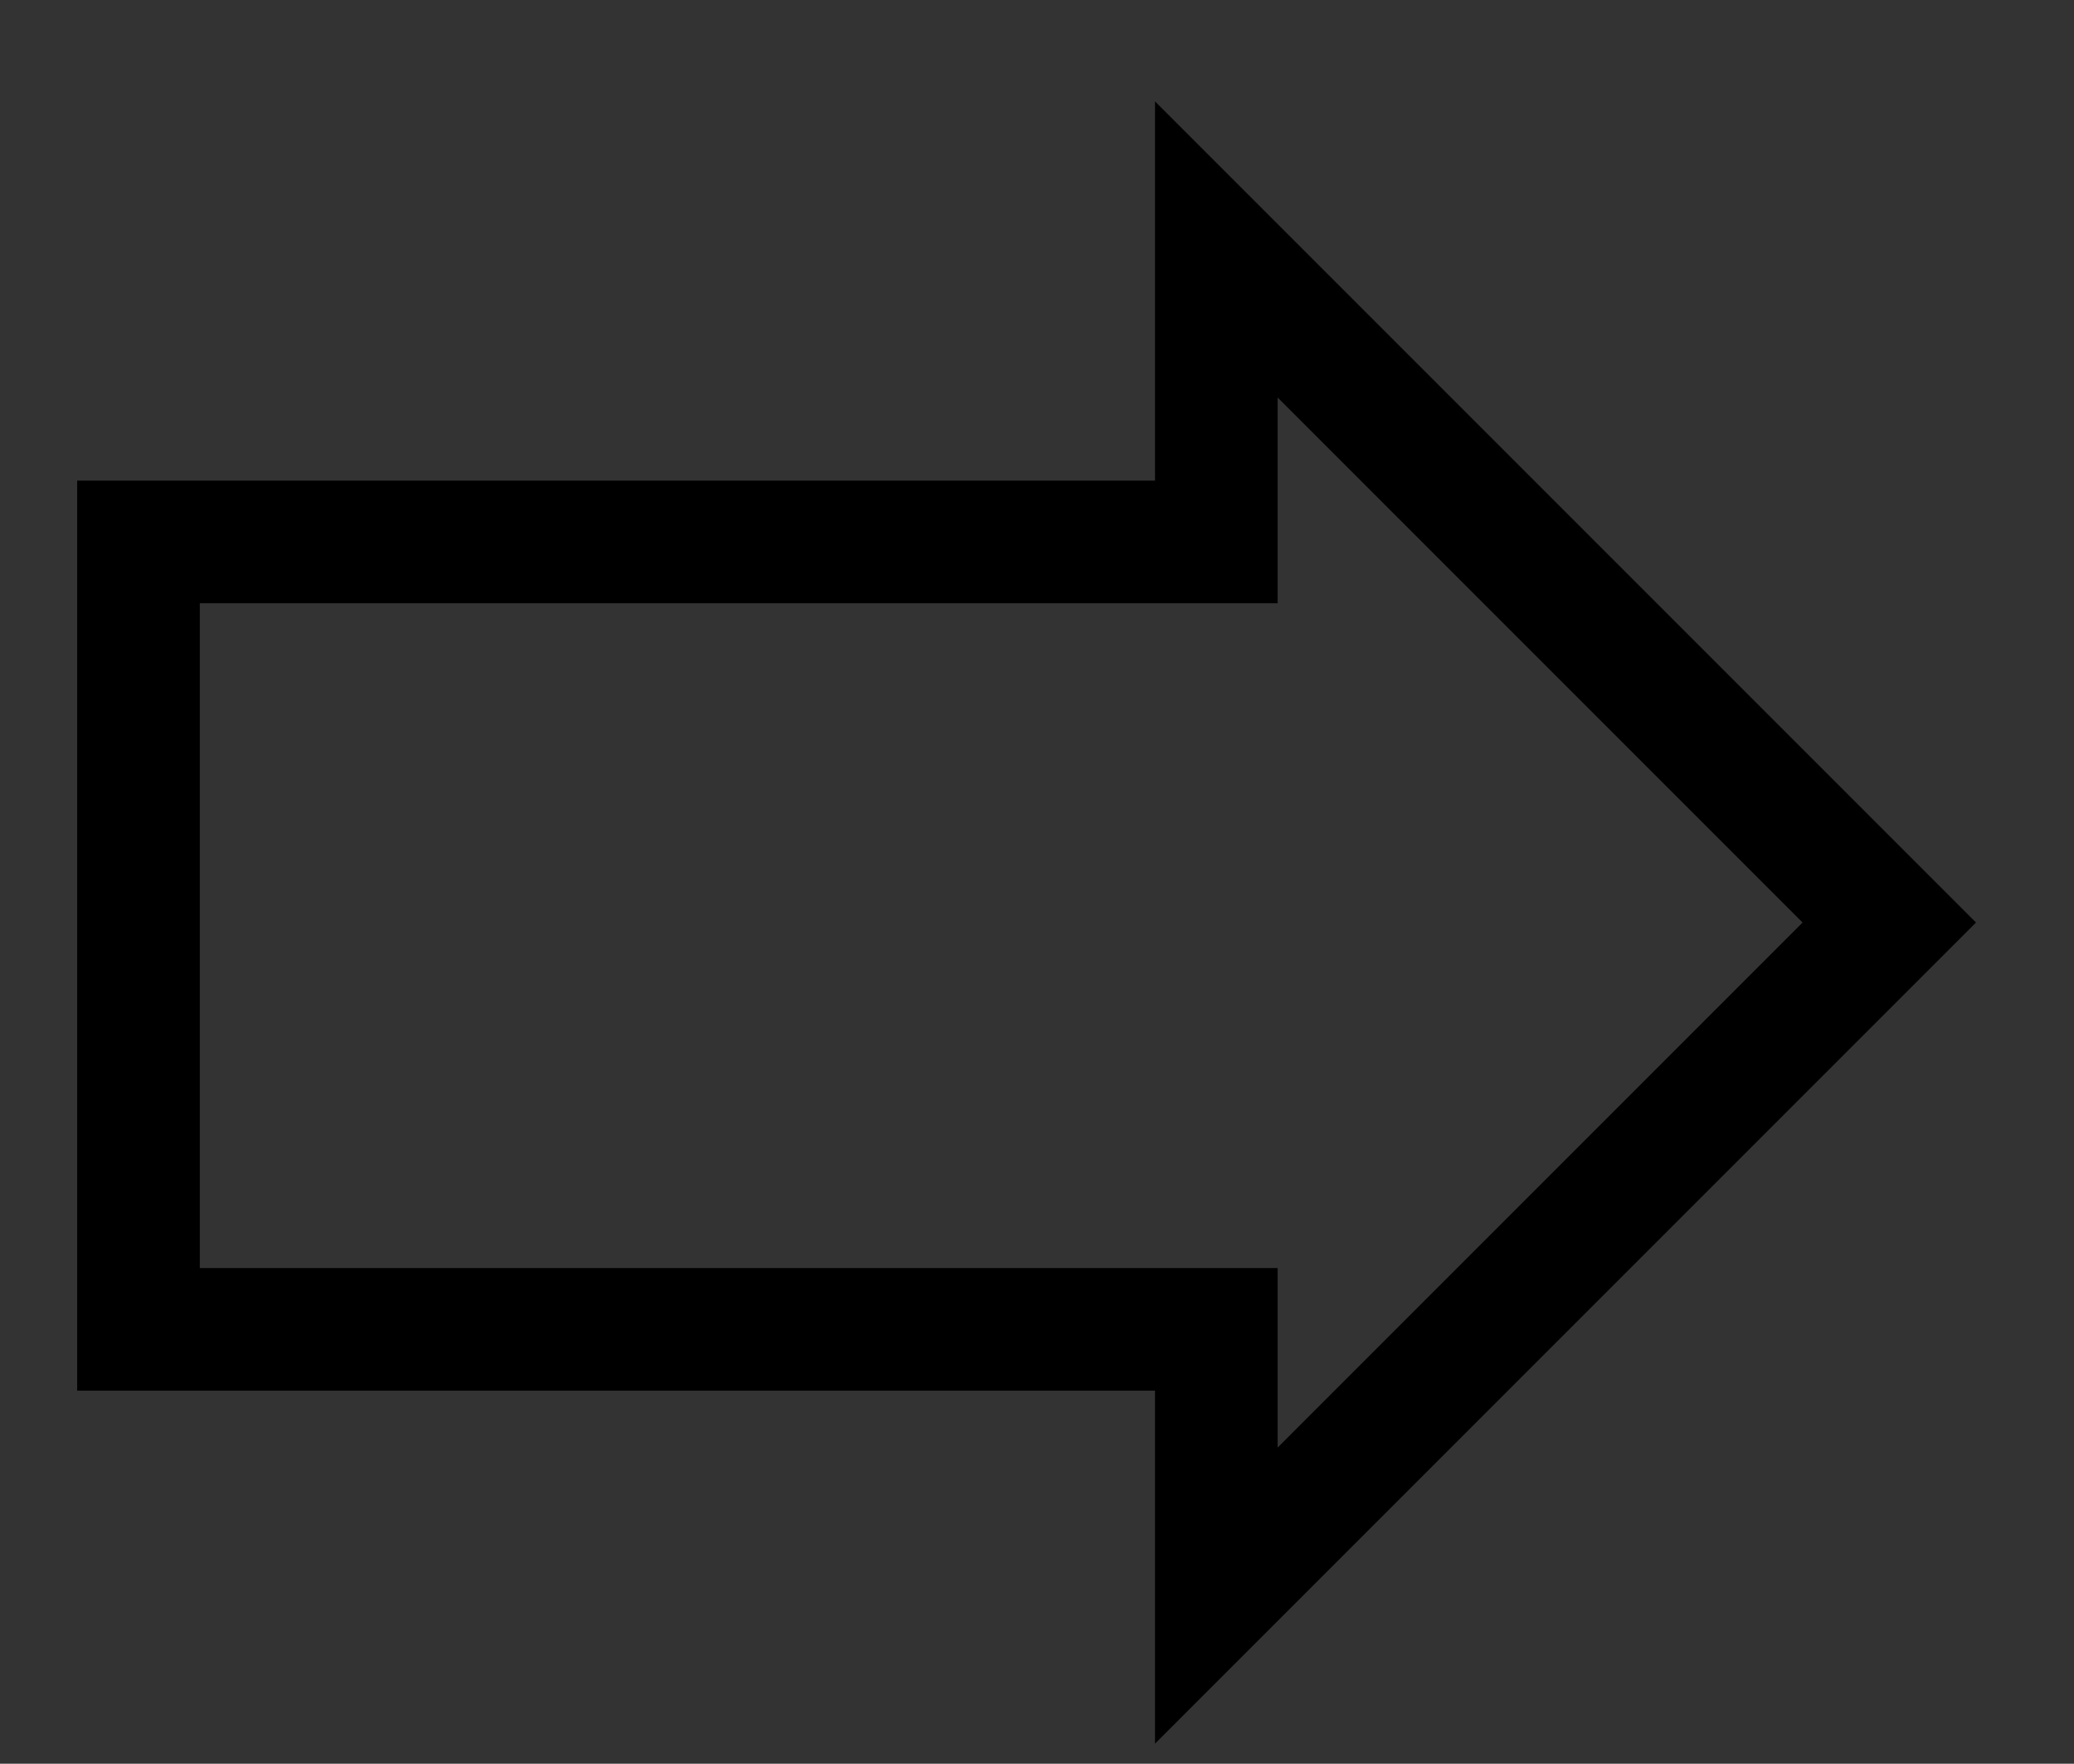 <?xml version="1.0" encoding="utf-8"?>
<!-- Generator: Adobe Illustrator 24.2.0, SVG Export Plug-In . SVG Version: 6.00 Build 0)  -->
<svg version="1.1" id="Capa_1" xmlns="http://www.w3.org/2000/svg" xmlns:xlink="http://www.w3.org/1999/xlink" x="0px" y="0px"
	 viewBox="0 0 109.93 93.47" style="enable-background:new 0 0 109.93 93.47;" xml:space="preserve">
<rect x="0" y="0" width="109.93" height="93.47" fill="#333333" stroke="none"/>
<style type="text/css">
	.st0{fill:none;stroke:#000000;stroke-width:6.5;stroke-miterlimit:10;}
	.st1{fill:#FFFFFF;stroke:#000000;stroke-width:6.5;stroke-miterlimit:10;}
	.st2{fill:#FFFFFF;}
	.st3{stroke:#000000;stroke-width:6.5;stroke-miterlimit:10;}
	.st4{fill:#1D1D1B;}
	.st5{fill:#FFFFFF;stroke:#1D1D1B;stroke-width:6.5;stroke-miterlimit:10;}
	.st6{fill:#1D1D1B;stroke:#1D1D1B;stroke-width:6.5;stroke-miterlimit:10;}
	.st7{fill:none;stroke:#1D1D1B;stroke-width:6.5;stroke-miterlimit:10;}
	.st8{fill:#FC5439;stroke:#000000;stroke-width:6.5;stroke-miterlimit:10;}
	.st9{fill:#3A90FD;stroke:#000000;stroke-width:6.5;stroke-miterlimit:10;}
	.st10{fill:#F1CD08;stroke:#000000;stroke-width:6.5;stroke-miterlimit:10;}
</style>
<g>
	<path class="st0" d="M430.85,86.27V11.93c0-4.23,3.43-7.65,7.65-7.65h54.6v77.9"/>
	<path class="st0" d="M454.41,93.01h38.68V79.52h-55.51c-3.72,0-6.74,3.02-6.74,6.74v0c0,3.72,3.02,6.74,6.74,6.74h1.52"/>
	<rect x="448.51" y="25.05" class="st0" width="26.92" height="15.7"/>
	<polygon class="st0" points="452.23,106.16 446.97,111.46 441.71,106.16 441.71,89.21 452.23,89.21 	"/>
</g>
<polygon class="st0" points="100.14,48.89 64.47,13.22 64.47,28.72 7.34,28.72 7.34,70.45 64.47,70.45 64.47,84.56 "/>
<g>
	<polyline class="st0" points="273.07,22.27 296.71,22.27 296.71,93.47 219.85,93.47 219.85,22.27 249.98,22.27 	"/>
	<polygon class="st0" points="255.34,34.08 246.76,25.5 267.95,4.31 279.49,15.85 261.26,34.08 	"/>
	<polyline class="st0" points="245.39,34.08 255.34,34.08 261.26,34.08 271.18,34.08 	"/>
</g>
<g>
	<polygon class="st0" points="-115.08,-5.41 -191.1,46.15 -198.83,65.56 -177.94,65.56 -101.92,14 	"/>
	<line class="st0" x1="-191.1" y1="46.15" x2="-177.94" y2="65.56"/>
</g>
<g>
	<g>
		<path class="st1" d="M670.74,80.8h24.01c19.62,0,35.53-15.91,35.53-35.53v0c0-19.62-15.91-35.53-35.53-35.53l-3.72,0l-78.89,0
			c-4.91,0-8.88,3.98-8.88,8.88v0c0,4.91,3.98,8.88,8.88,8.88h68.05v0"/>
		<path class="st1" d="M680.18,27.51h-21.1c-4.91,0-8.88,3.98-8.88,8.88v0c0,4.91,3.98,8.88,8.88,8.88h19.4h1.7
			c4.91,0,8.88-3.98,8.88-8.88v0C689.06,31.49,685.08,27.51,680.18,27.51z"/>
		<path class="st1" d="M680.81,45.27h-21.1c-4.91,0-8.88,3.98-8.88,8.88v0c0,4.91,3.98,8.88,8.88,8.88h19.4h1.7
			c4.91,0,8.88-3.98,8.88-8.88v0C689.7,49.25,685.72,45.27,680.81,45.27z"/>
		<path class="st1" d="M680.81,63.04h-21.1c-4.91,0-8.88,3.98-8.88,8.88v0c0,4.91,3.98,8.88,8.88,8.88h19.4h1.7
			c4.91,0,8.88-3.98,8.88-8.88v0C689.7,67.01,685.72,63.04,680.81,63.04z"/>
	</g>
	<path class="st1" d="M694.26,11.62l-11.69,23.48c-2.15,4.41-0.32,9.73,4.09,11.88v0c4.41,2.15,9.73,0.32,11.88-4.09l8.54-17.14"/>
</g>
<g>
	<ellipse class="st2" cx="875.99" cy="51.9" rx="28.07" ry="18.08"/>
	<g>
		<path class="st1" d="M895.36,47.17V32.54c0-3.72,3.01-6.73,6.73-6.73l0,0c3.72,0,6.73,3.01,6.73,6.73v22.75
			c0,18.59-15.07,33.66-33.66,33.66h0c-18.59,0-33.66-15.07-33.66-33.66V32.18l0,0c7.43,0,13.45,6.02,13.45,13.45v8.75l0,0
			c7.42,0,13.44,6.02,13.44,13.44v0.83"/>
		<path class="st1" d="M895.29,47.17V14.4c0-3.72-3.01-6.73-6.73-6.73l0,0c-3.72,0-6.73,3.01-6.73,6.73v25.15"/>
		<path class="st1" d="M881.84,43.34V7.57c0-3.72-3.01-6.73-6.73-6.73l0,0c-3.72,0-6.73,3.01-6.73,6.73v25.15"/>
		<path class="st1" d="M868.38,42.56V12.79c0-3.72-3.01-6.73-6.73-6.73l0,0c-3.72,0-6.73,3.01-6.73,6.73v37.79"/>
	</g>
</g>
<g>
	<line class="st0" x1="1061.27" y1="-167.45" x2="1137.83" y2="-186.43"/>
	<circle class="st1" cx="1061.27" cy="-167.45" r="25.98"/>
	<line class="st0" x1="1214.63" y1="-167.44" x2="1138.08" y2="-186.42"/>
	<circle class="st1" cx="1214.63" cy="-167.45" r="25.98"/>
	<circle class="st1" cx="1137.83" cy="-186.43" r="25.98"/>
</g>
<g>
	<circle class="st0" cx="1283.8" cy="43.34" r="35.6"/>
	<g>
		<circle class="st3" cx="1270.03" cy="36.3" r="1.69"/>
		<circle class="st3" cx="1297.57" cy="36.3" r="1.69"/>
	</g>
	<path class="st0" d="M1271.31,51.3c6.9,6.9,18.07,6.9,24.98,0"/>
</g>
<g>
	<line class="st0" x1="1523.36" y1="7.42" x2="1523.36" y2="79.27"/>
	<line class="st0" x1="1453.05" y1="43.34" x2="1402.13" y2="43.34"/>
	<line class="st0" x1="1562.97" y1="43.34" x2="1512.05" y2="43.34"/>
	<rect x="1433.65" y="24.09" class="st1" width="89.71" height="38.51"/>
	<line class="st0" x1="1561.35" y1="27.58" x2="1561.35" y2="59.1"/>
	<line class="st0" x1="1474.87" y1="24.83" x2="1474.87" y2="39.78"/>
	<line class="st0" x1="1488.5" y1="26.04" x2="1488.5" y2="47.46"/>
</g>
<circle class="st1" cx="4127.93" cy="46.65" r="35.26"/>
<g>
	<rect x="1652.79" y="0.49" class="st1" width="70.6" height="50.69"/>
	<line class="st1" x1="1652.79" y1="-7.23" x2="1652.79" y2="82.16"/>
	<rect x="1652.79" y="25.84" class="st1" width="70.6" height="25.35"/>
	<rect x="1652.79" y="0.49" class="st1" width="25.35" height="25.35"/>
</g>
<g transform="translate(0,-952.362)">
	<path class="st1" d="M1861.73,1021.69c0,18.4,13.01,33.32,29.05,33.32c16.03,0,29.05-14.92,29.05-33.32s-13.96-38.93-29.05-56.24
		C1890.78,965.45,1861.73,998.47,1861.73,1021.69z"/>
</g>
<g>
	<polyline class="st1" points="2038.71,43.76 2083.45,-0.97 2128.18,43.76 	"/>
	<path class="st1" d="M2083.45,36.01"/>
	<polygon class="st1" points="2113.74,87.66 2053.16,87.66 2053.16,29.35 2083.45,-0.97 2113.74,29.35 	"/>
	<polyline class="st0" points="2070.33,87.66 2070.33,52.31 2096.57,52.31 2096.57,87.66 	"/>
</g>
<g>
	<circle class="st1" cx="3523.7" cy="48.89" r="35.29"/>
	<polyline class="st1" points="3510.14,48.51 3518.32,58.31 3537.26,39.47 	"/>
</g>
<g>
	<g>
		<g>
			<rect x="2264.24" y="18.09" class="st0" width="69.54" height="69.54"/>
			<g>
				<line class="st1" x1="2279.15" y1="7.29" x2="2279.15" y2="28.88"/>
				<line class="st1" x1="2318.86" y1="7.29" x2="2318.86" y2="28.88"/>
			</g>
		</g>
		<line class="st1" x1="2264.24" y1="40.79" x2="2333.78" y2="40.79"/>
	</g>
	<g>
		<path class="st4" d="M2299.61,53.04v4.07l-6.81,5.54v0.42h0.91c3.4,0,6.46,2.35,6.46,6.81c0,4.98-3.79,8.21-9.26,8.21
			c-5.86,0-9.4-3.47-9.4-8.35v-0.98h4.63v0.84c0,2.39,1.65,4.35,4.77,4.35c2.91,0,4.63-1.72,4.63-4.07s-1.65-3.51-4-3.51h-4.28
			v-4.14l6.07-4.98h-11.12v-4.21H2299.61z"/>
		<path class="st4" d="M2314.98,53.04V77.6h-4.63V57.95h-0.42l-3.44,6.18h-4.84l6.32-11.09H2314.98z"/>
	</g>
</g>
<g>
	<g>
		<circle class="st1" cx="2501.34" cy="52.81" r="34.11"/>
		<g>
			<path class="st1" d="M2495.86,19.45c-15.63,19.6-15.53,47.58,0.29,67.07"/>
			<path class="st1" d="M2507.75,19.45c15.48,19.42,15.53,47.05,0.16,66.52"/>
		</g>
		<line class="st1" x1="2467.23" y1="52.81" x2="2535.45" y2="52.81"/>
		<line class="st1" x1="2501.81" y1="18.9" x2="2501.81" y2="86.72"/>
	</g>
</g>
<g>
	<circle class="st1" cx="2693.81" cy="29.95" r="22.82"/>
	<line class="st1" x1="2693.81" y1="52.77" x2="2693.81" y2="96.11"/>
	<line class="st1" x1="2675.71" y1="71.96" x2="2711.91" y2="71.96"/>
</g>
<g>
	<circle class="st1" cx="2906.28" cy="39.72" r="22.82"/>
	<line class="st1" x1="2922.5" y1="23.03" x2="2962.13" y2="-16.61"/>
	<polyline class="st0" points="2935.71,-16.61 2962.13,-16.61 2962.13,9.82 	"/>
</g>
<path class="st1" d="M3160.06,56.23V44.19l-36.59-13.14l0.48-18.57c0.09-2.9-1.09-5.69-3.23-7.65v0c-3.79-3.47-9.61-3.48-13.41-0.01
	l-0.01,0.01c-2.15,1.96-3.34,4.76-3.24,7.66l0.48,18.55l-33.67,12.17v12.04l34.33-6.35l1.48,23.62l-12.3,10.06v8.46l20.03-9.74
	l20.03,9.74v-8.46l-13.09-10.58l1.45-22.86L3160.06,56.23z"/>
<g>
	<g>
		<g>
			<g>
				<g>
					<g>
						<rect x="4504.3" y="27.59" class="st2" width="79.95" height="61.47"/>
						<rect x="4504.3" y="27.59" class="st0" width="79.95" height="61.47"/>
					</g>
				</g>
			</g>
		</g>
		<path class="st1" d="M4563.39,76.87h-38.24c-4.08,0-7.39-3.31-7.39-7.39V47.18c0-4.08,3.31-7.39,7.39-7.39h38.24
			c4.08,0,7.39,3.31,7.39,7.39v22.31C4570.79,73.56,4567.48,76.87,4563.39,76.87z"/>
		<g>
			<line class="st1" x1="4518.69" y1="1.15" x2="4544.86" y2="27.32"/>
			<line class="st1" x1="4569.86" y1="1.15" x2="4543.69" y2="27.32"/>
		</g>
	</g>
</g>
<g>
	<polygon class="st1" points="3352.03,91.52 3287.14,91.52 3287.14,3.4 3330.04,3.4 3341.03,14.4 3352.03,25.39 	"/>
	<polyline class="st1" points="3330.04,3.4 3330.04,24.94 3352.03,24.94 	"/>
</g>
<g>
	
		<rect x="3911.86" y="31.81" transform="matrix(-1.836970e-16 1 -1 -1.836970e-16 3971.787 -3864.334)" class="st1" width="12.39" height="43.82"/>
	<rect x="3894.93" y="3.1" class="st1" width="12.39" height="88.26"/>
	<rect x="3933.34" y="47.53" class="st1" width="12.39" height="43.82"/>
</g>
<g>
	<g>
		<polygon class="st1" points="3760.34,88.94 3695.28,88.94 3695.28,0.6 3738.29,0.6 3749.32,11.62 3760.34,22.65 		"/>
		<polyline class="st1" points="3738.29,0.6 3738.29,22.19 3760.34,22.19 		"/>
	</g>
	<line class="st1" x1="3710.98" y1="42.41" x2="3742.99" y2="42.41"/>
	<line class="st1" x1="3710.71" y1="55.66" x2="3742.71" y2="55.66"/>
	<line class="st1" x1="3710.71" y1="68.9" x2="3742.71" y2="68.9"/>
</g>
<g>
	<g>
		<path class="st4" d="M4137.94,51.74v0.37c0,4.38-3.02,7.11-7.37,7.77v3.94h-4.42v-3.9c-5.08-0.7-8.25-3.98-8.25-9.28v-0.81h4.86
			v0.59c0,2.39,1.07,4.13,3.39,4.79v-7c-4.68-1.14-7.29-3.13-7.29-7.37v-0.22c0-4.02,3.09-6.67,7.29-7.26v-3.87h4.42v4.01
			c4.16,0.81,7,3.65,7,7.92v1.11h-4.86v-0.74c0-1.84-0.77-2.95-2.14-3.54v6.15C4135.33,45.55,4137.94,47.54,4137.94,51.74z
			 M4126.16,43.41v-5.38c-1.47,0.44-2.36,1.44-2.36,2.65C4123.8,42.2,4124.72,42.9,4126.16,43.41z M4133.01,52.11
			c0-1.47-0.85-2.28-2.43-2.84v5.93C4132.2,54.65,4133.01,53.43,4133.01,52.11z"/>
	</g>
</g>
<g>
	<circle class="st5" cx="6969.11" cy="-213.4" r="35.69"/>
	<g>
		<circle class="st6" cx="6955.31" cy="-220.46" r="1.7"/>
		<circle class="st6" cx="6982.91" cy="-220.46" r="1.7"/>
	</g>
	<path class="st7" d="M6956.59-205.42c6.92,6.92,18.12,6.92,25.04,0"/>
</g>
<g>
	<circle class="st5" cx="7032.97" cy="-213.4" r="35.69"/>
	<g>
		<circle class="st6" cx="7019.17" cy="-220.46" r="1.7"/>
		<circle class="st6" cx="7046.77" cy="-220.46" r="1.7"/>
	</g>
	<path class="st7" d="M7020.45-205.42c6.92,6.92,18.12,6.92,25.04,0"/>
</g>
<g>
	<circle class="st5" cx="7096.83" cy="-213.4" r="35.69"/>
	<g>
		<circle class="st6" cx="7083.03" cy="-220.46" r="1.7"/>
		<circle class="st6" cx="7110.63" cy="-220.46" r="1.7"/>
	</g>
	<path class="st7" d="M7084.31-205.42c6.92,6.92,18.12,6.92,25.04,0"/>
</g>
<polygon class="st1" points="4348.07,66.22 4366.03,83.86 4366.03,66.22 4383.67,66.22 4366.03,48.26 4383.67,30.3 4366.03,30.3 
	4366.03,12.66 4348.07,30.3 4330.1,12.66 4330.1,30.3 4312.47,30.3 4330.1,48.26 4312.47,66.22 4330.1,66.22 4330.1,83.86 "/>
<path class="st0" d="M7388.07,23.99c-19.42-11.08-39.69,1.39-38.74,22.03c1.05,22.68,19.59,51.75,37.54,44.64
	c2.43-0.97,5.14-0.97,7.57,0c17.95,7.11,36.5-21.97,37.54-44.64c0.95-20.59-19.24-33.06-38.63-22.09L7388.07,23.99z"/>
<path class="st0" d="M7397.76,2.71c-8.08,8.08-9.27,20.42-3.57,29.75"/>
<path class="st0" d="M7603.18,6.72c-15.65,1.49-19.56,16.36-22.4,32.85c-0.54,3.15-2.3,6.02-4.34,9.34
	c-3.7,6.02-8.29,13.51-5.89,25.26c1.08,5.52,4.51,10.3,9.39,13.1c6.38,3.78,15.19,4.62,22.99,2.21c1.59-0.51,3.3-0.44,4.84,0.2
	c3.02,1.27,6.28,1.91,9.56,1.88c3.96,0.01,7.88-0.85,11.47-2.52c6.07-2.82,10.57-8.21,12.26-14.69c3.27-11.72-1.68-19.37-5.65-25.52
	c-2.06-3.18-4-6.18-4.53-9.27c-2.83-16.42-6.72-31.25-22.22-32.84L7603.18,6.72z"/>
<path class="st0" d="M7611.94-10.16c-8.32,8.32-10.13,20.68-5.43,30.75"/>
<g>
	<rect x="6127.61" y="11.63" class="st1" width="99.16" height="71.2"/>
	<rect x="6127.61" y="47.23" class="st8" width="99.16" height="35.6"/>
	<rect x="6127.61" y="11.63" class="st9" width="35.6" height="35.6"/>
</g>
<polygon class="st1" points="7217.2,84.33 7166.16,92.02 7166.16,3.14 7217.2,-4.54 "/>
<rect x="7166.16" y="4.11" class="st1" width="63.23" height="88.87"/>
<g>
	<polygon class="st0" points="6565.07,97.88 6565.07,109.03 6553.91,97.88 6533.99,97.88 6533.99,7.59 6630.06,7.59 6630.06,97.88 	
		"/>
</g>
<g>
	<g>
		<circle class="st0" cx="6356.79" cy="34.99" r="20.4"/>
		<line class="st0" x1="6371.84" y1="50.04" x2="6379.57" y2="57.78"/>
	</g>
	
		<rect x="6385.61" y="52.69" transform="matrix(0.707 -0.707 0.707 0.707 1822.714 4539.662)" class="st0" width="11.21" height="33.86"/>
</g>
<g>
	<path class="st0" d="M5972.15,40.75c-0.63,4.55-2.69,8.93-6.18,12.43c-8.52,8.52-22.33,8.52-30.85,0s-8.52-22.33,0-30.85
		s22.33-8.52,30.85,0C5970.99,27.35,5973.05,34.21,5972.15,40.75"/>
	<polyline class="st0" points="5973.15,40.58 6006.4,78.82 5992.93,92.29 5954.69,59.04 	"/>
	<line class="st0" x1="5999.13" y1="86.08" x2="6017.43" y2="104.38"/>
	<line class="st0" x1="5935.11" y1="53.18" x2="5965.17" y2="23.11"/>
</g>
<g>
	<rect x="6756.9" y="2.9" class="st0" width="65.29" height="88.66"/>
	<g>
		<polyline class="st0" points="6769.39,25.89 6775.27,30.19 6782.67,18.48 		"/>
		<polyline class="st0" points="6796.41,49.55 6802.29,53.85 6809.69,42.13 		"/>
		<g>
			<line class="st0" x1="6809.47" y1="19.66" x2="6796.64" y2="32.49"/>
			<line class="st0" x1="6796.64" y1="19.66" x2="6809.47" y2="32.49"/>
		</g>
		<g>
			<line class="st0" x1="6782.44" y1="63.15" x2="6769.61" y2="75.98"/>
			<line class="st0" x1="6769.61" y1="63.15" x2="6782.44" y2="75.98"/>
		</g>
		<line class="st0" x1="6770.18" y1="47.99" x2="6781.87" y2="47.99"/>
		<line class="st0" x1="6797.2" y1="69.57" x2="6808.9" y2="69.57"/>
	</g>
</g>
<polygon class="st0" points="5768.96,14.48 5780.53,37.91 5806.39,41.67 5787.68,59.92 5792.1,85.67 5768.96,73.51 5745.83,85.67 
	5750.25,59.92 5731.53,41.67 5757.4,37.91 "/>
<g>
	<rect x="5506.78" y="22.47" class="st0" width="116.13" height="71.69"/>
	<polyline class="st0" points="5506.89,22.47 5565.66,58.31 5622.81,22.47 	"/>
</g>
<g>
	<g>
		<polygon class="st0" points="5350.19,94.01 5284.78,94.01 5284.78,5.19 5328.02,5.19 5339.1,16.27 5350.19,27.36 		"/>
		<polyline class="st0" points="5328.02,5.19 5328.02,26.9 5350.19,26.9 		"/>
	</g>
	<line class="st0" x1="5300.56" y1="47.23" x2="5332.74" y2="47.23"/>
	<line class="st10" x1="5300.28" y1="60.54" x2="5332.46" y2="60.54"/>
	<line class="st10" x1="5300.28" y1="73.86" x2="5332.46" y2="73.86"/>
</g>
<g>
	<g>
		<polygon class="st0" points="5436.69,94.01 5371.28,94.01 5371.28,5.19 5414.52,5.19 5425.6,16.27 5436.69,27.36 		"/>
		<polyline class="st0" points="5414.52,5.19 5414.52,26.9 5436.69,26.9 		"/>
	</g>
	<line class="st0" x1="5387.06" y1="47.23" x2="5419.24" y2="47.23"/>
	<line class="st10" x1="5386.79" y1="60.54" x2="5418.96" y2="60.54"/>
	<line class="st10" x1="5386.79" y1="73.86" x2="5418.96" y2="73.86"/>
</g>
<polyline class="st0" points="5388.88,24.96 5394.77,29.27 5402.19,17.53 "/>
<g>
	<line class="st0" x1="5314.11" y1="16.97" x2="5301.25" y2="29.82"/>
	<line class="st0" x1="5301.25" y1="16.97" x2="5314.11" y2="29.82"/>
</g>
<g>
	<g>
		<g>
			<polygon class="st0" points="5118.73,84.18 5183.14,84.18 5183.14,-4.61 5140.56,-4.61 5129.65,6.47 5118.73,17.55 			"/>
			<polyline class="st0" points="5140.56,-4.61 5140.56,17.09 5118.73,17.09 			"/>
		</g>
	</g>
</g>
<g>
	<g>
		<circle class="st1" cx="5171.72" cy="32.41" r="20.88"/>
		<line class="st1" x1="5187.12" y1="47.82" x2="5195.04" y2="55.74"/>
	</g>
	
		<rect x="5201.22" y="50.53" transform="matrix(0.707 -0.707 0.707 0.707 1477.098 3701.753)" class="st1" width="11.48" height="34.67"/>
</g>
<g>
	<path class="st0" d="M5010.9,50.37c0,0-17.48,41.31-58.39,41.31s-58.39-41.31-58.39-41.31V49.6c0,0,12.46-21.34,25.4-27.36
		c12.94-6.02,32.99,4.23,32.99,4.23l0,0c0,0,19.92-10.25,32.87-4.23s25.4,27.36,25.4,27.36L5010.9,50.37z"/>
	<path class="st0" d="M4894.11,49.6c0,0,48.67,12.89,116.79,0.77"/>
</g>
<g>
	<path class="st0" d="M4793.18,54.6c0,0-17.47,35.88-58.34,35.88S4676.5,54.6,4676.5,54.6s17.47-35.88,58.34-35.88
		S4793.18,54.6,4793.18,54.6z"/>
	<circle class="st0" cx="4734.84" cy="53.61" r="17.39"/>
</g>
<g>
	<circle class="st5" cx="7810.11" cy="52.18" r="35.69"/>
	<g>
		<circle class="st6" cx="7796.31" cy="45.12" r="1.7"/>
		<circle class="st6" cx="7823.92" cy="45.12" r="1.7"/>
	</g>
	<path class="st7" d="M7797.59,60.16c6.92,6.92,18.12,6.92,25.04,0"/>
</g>
<g>
	<circle class="st1" cx="8021.64" cy="27.22" r="22.82"/>
	<line class="st1" x1="8021.64" y1="50.04" x2="8021.64" y2="93.38"/>
	<line class="st1" x1="8003.54" y1="69.23" x2="8039.73" y2="69.23"/>
</g>
<g>
	<circle class="st1" cx="8199.49" cy="68.93" r="22.82"/>
	<line class="st1" x1="8215.71" y1="52.24" x2="8255.34" y2="12.61"/>
	<polyline class="st0" points="8228.92,12.61 8255.34,12.61 8255.34,39.03 	"/>
</g>
</svg>
